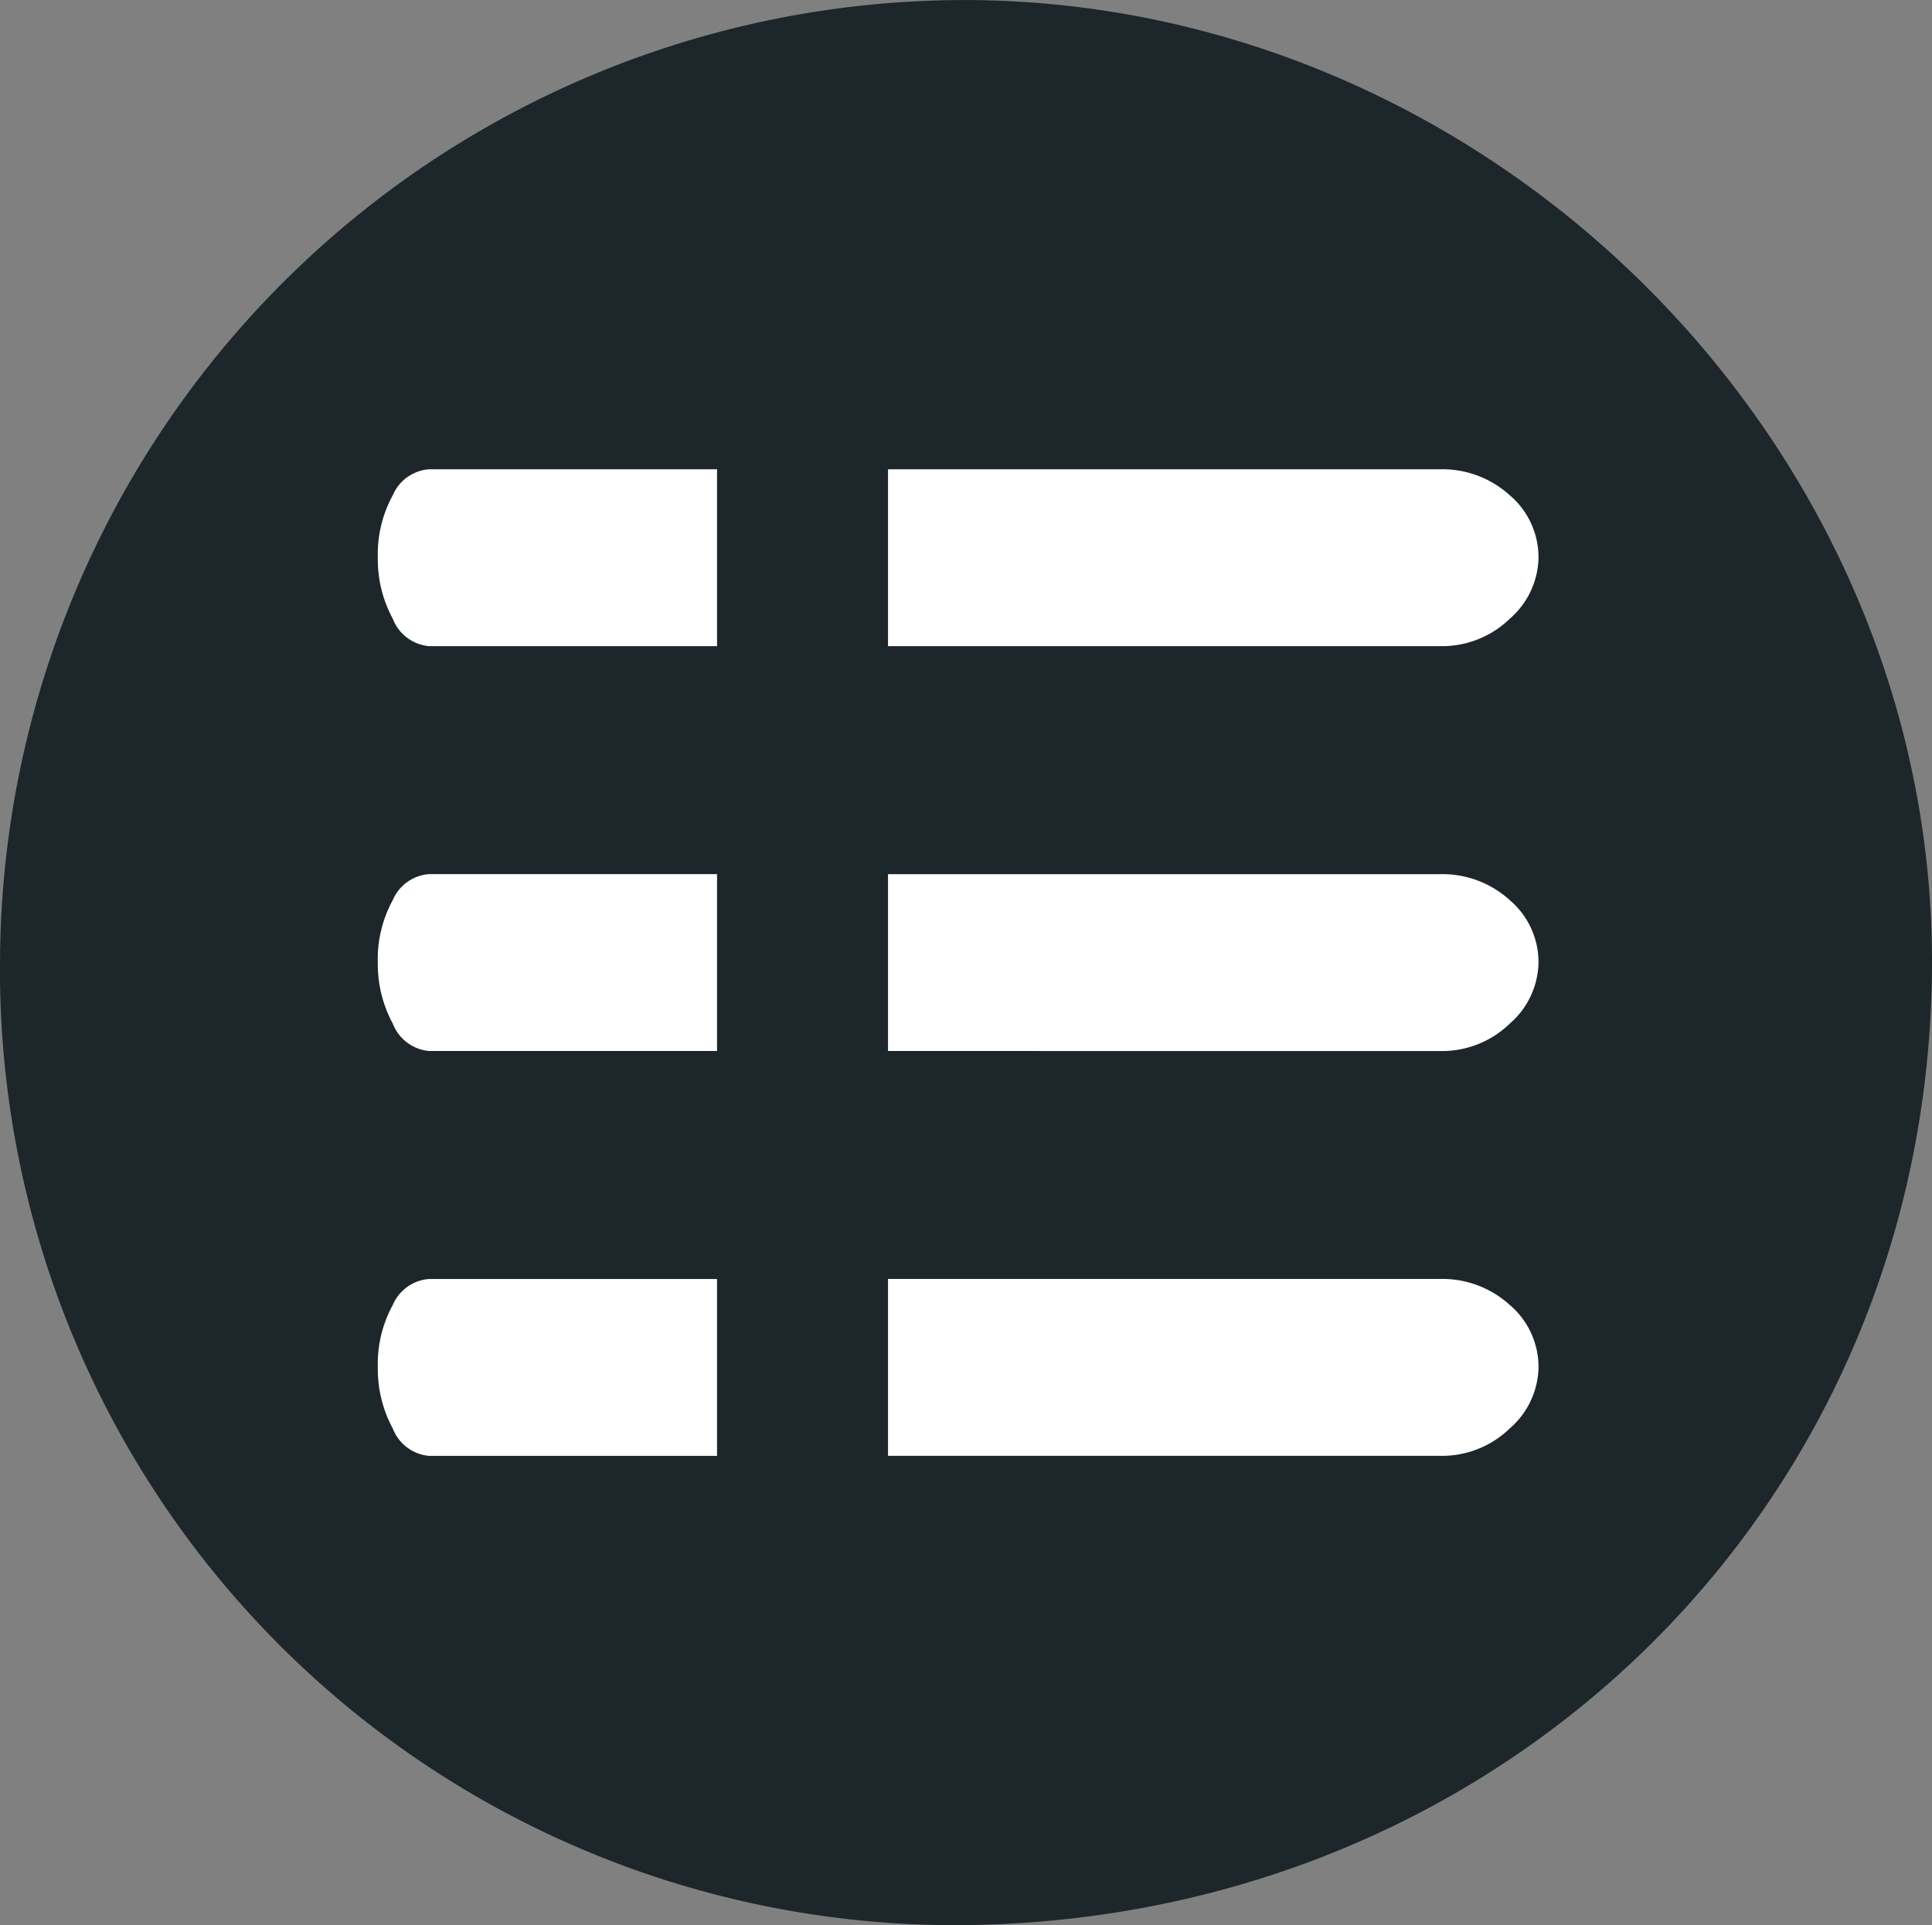 <svg xmlns="http://www.w3.org/2000/svg" width="47.435" height="47.268" viewBox="0 0 47.435 47.268">
  <rect x="0" y="0" width="47.435" height="47.268" fill="#808080" stroke="none"/>
  <g id="Gruppe_24" data-name="Gruppe 24" transform="translate(-106.789 -439.476)">
    <path id="Pfad_49" data-name="Pfad 49" d="M279.563,23.82c-.042,13.28-10.6,23.619-24.09,23.59a23.456,23.456,0,0,1-23.344-23.75A23.7,23.7,0,0,1,255.87.143C268.764.19,279.6,11.022,279.563,23.82" transform="translate(-125.339 439.334)" fill="#1d262a"/>
    <path id="Pfad_50" data-name="Pfad 50" d="M315.384,124.4v-4.343h13.558a2.459,2.459,0,0,1,1.706.637,2,2,0,0,1,.707,1.534,2.034,2.034,0,0,1-.707,1.5,2.388,2.388,0,0,1-1.706.672" transform="translate(-186.792 350.821)" fill="#fff"/>
    <path id="Pfad_51" data-name="Pfad 51" d="M268.809,124.4a1.055,1.055,0,0,1-.89-.672,3.071,3.071,0,0,1-.368-1.5,3.021,3.021,0,0,1,.368-1.534,1.052,1.052,0,0,1,.89-.637h7.071V124.4" transform="translate(-151.486 350.822)" fill="#fff"/>
    <path id="Pfad_52" data-name="Pfad 52" d="M315.384,86.442V82.1h13.558a2.459,2.459,0,0,1,1.706.637,2,2,0,0,1,.707,1.534,2.034,2.034,0,0,1-.707,1.5,2.388,2.388,0,0,1-1.706.672" transform="translate(-186.792 378.839)" fill="#fff"/>
    <path id="Pfad_53" data-name="Pfad 53" d="M268.809,86.442a1.055,1.055,0,0,1-.89-.672,3.071,3.071,0,0,1-.368-1.5,3.021,3.021,0,0,1,.368-1.534,1.052,1.052,0,0,1,.89-.637h7.071v4.343" transform="translate(-151.486 378.839)" fill="#fff"/>
    <path id="Pfad_54" data-name="Pfad 54" d="M315.384,48.483V44.14h13.558a2.459,2.459,0,0,1,1.706.637,2,2,0,0,1,.707,1.534,2.034,2.034,0,0,1-.707,1.5,2.388,2.388,0,0,1-1.706.672" transform="translate(-186.792 406.858)" fill="#fff"/>
    <path id="Pfad_55" data-name="Pfad 55" d="M268.809,48.483a1.055,1.055,0,0,1-.89-.672,3.071,3.071,0,0,1-.368-1.5,3.021,3.021,0,0,1,.368-1.534,1.052,1.052,0,0,1,.89-.637h7.071v4.343" transform="translate(-151.486 406.858)" fill="#fff"/>
  </g>
</svg>

